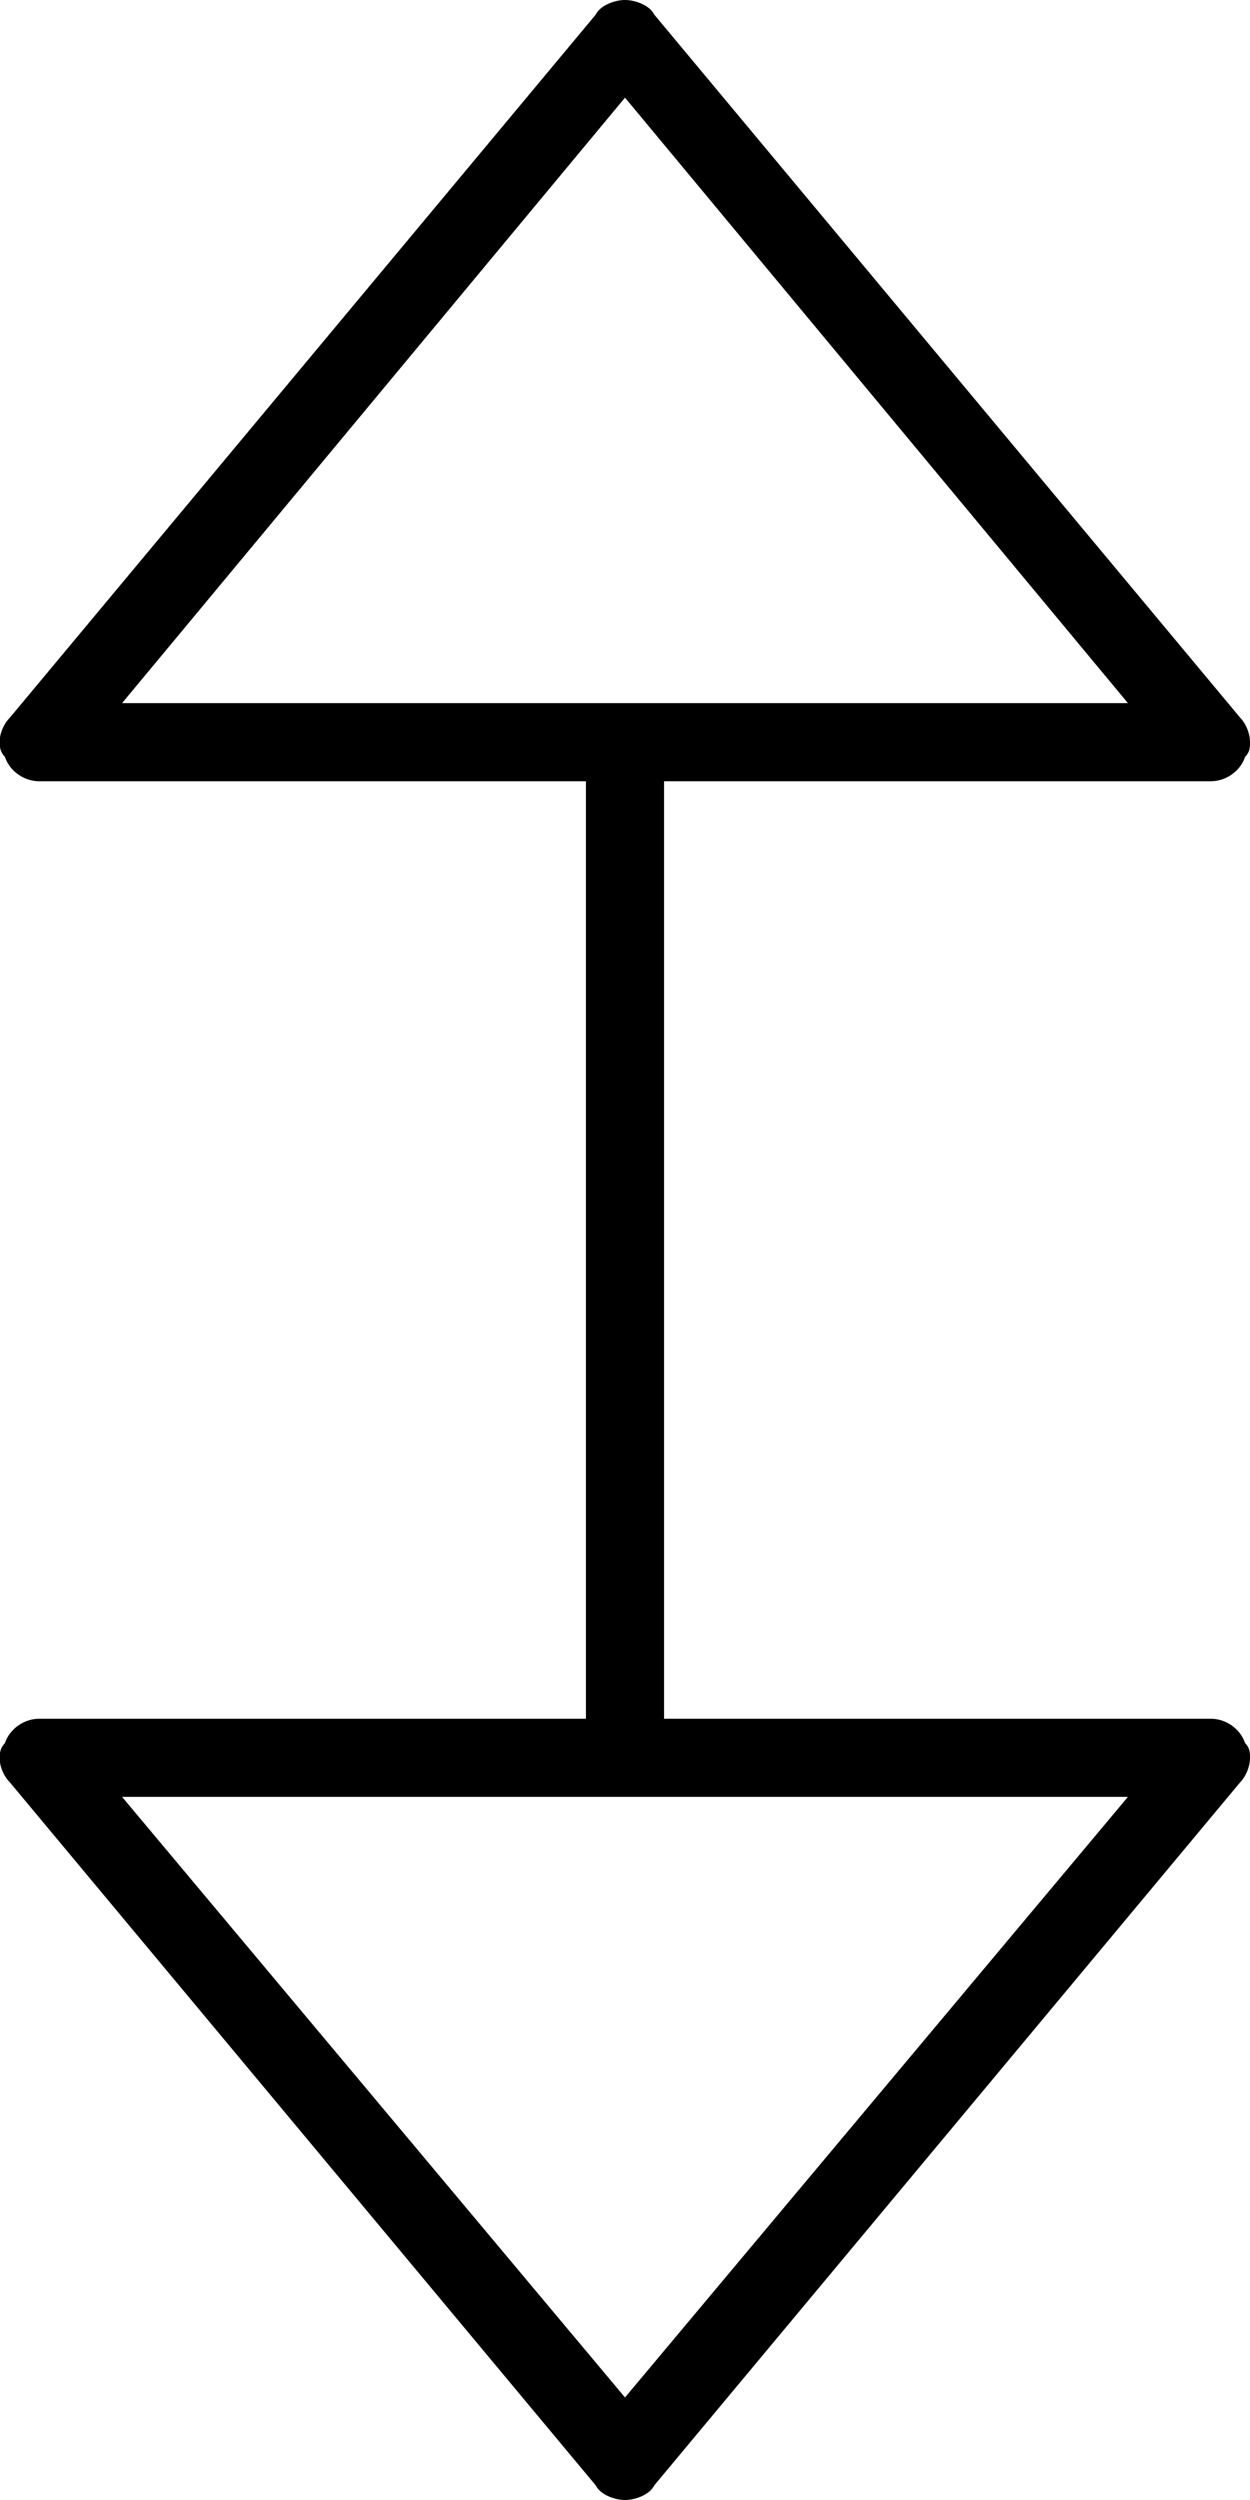<svg xmlns="http://www.w3.org/2000/svg" viewBox="0 0 256 512"><!-- Font Awesome Pro 6.0.0-alpha1 by @fontawesome - https://fontawesome.com License - https://fontawesome.com/license (Commercial License) --><path d="M122 3L2 147C0 149 -1 153 1 155C2 158 5 160 8 160H120L120 352H8C5 352 2 354 1 357C-1 359 0 363 2 365L122 509C123 511 126 512 128 512S133 511 134 509L254 365C255 364 256 362 256 360C256 359 256 358 255 357C254 354 251 352 248 352H136L136 160H248C251 160 254 158 255 155C256 154 256 153 256 152C256 150 255 148 254 147L134 3C133 1 130 0 128 0S123 1 122 3ZM231 368L128 491L25 368H231ZM231 144H25L128 20L231 144Z"/></svg>
